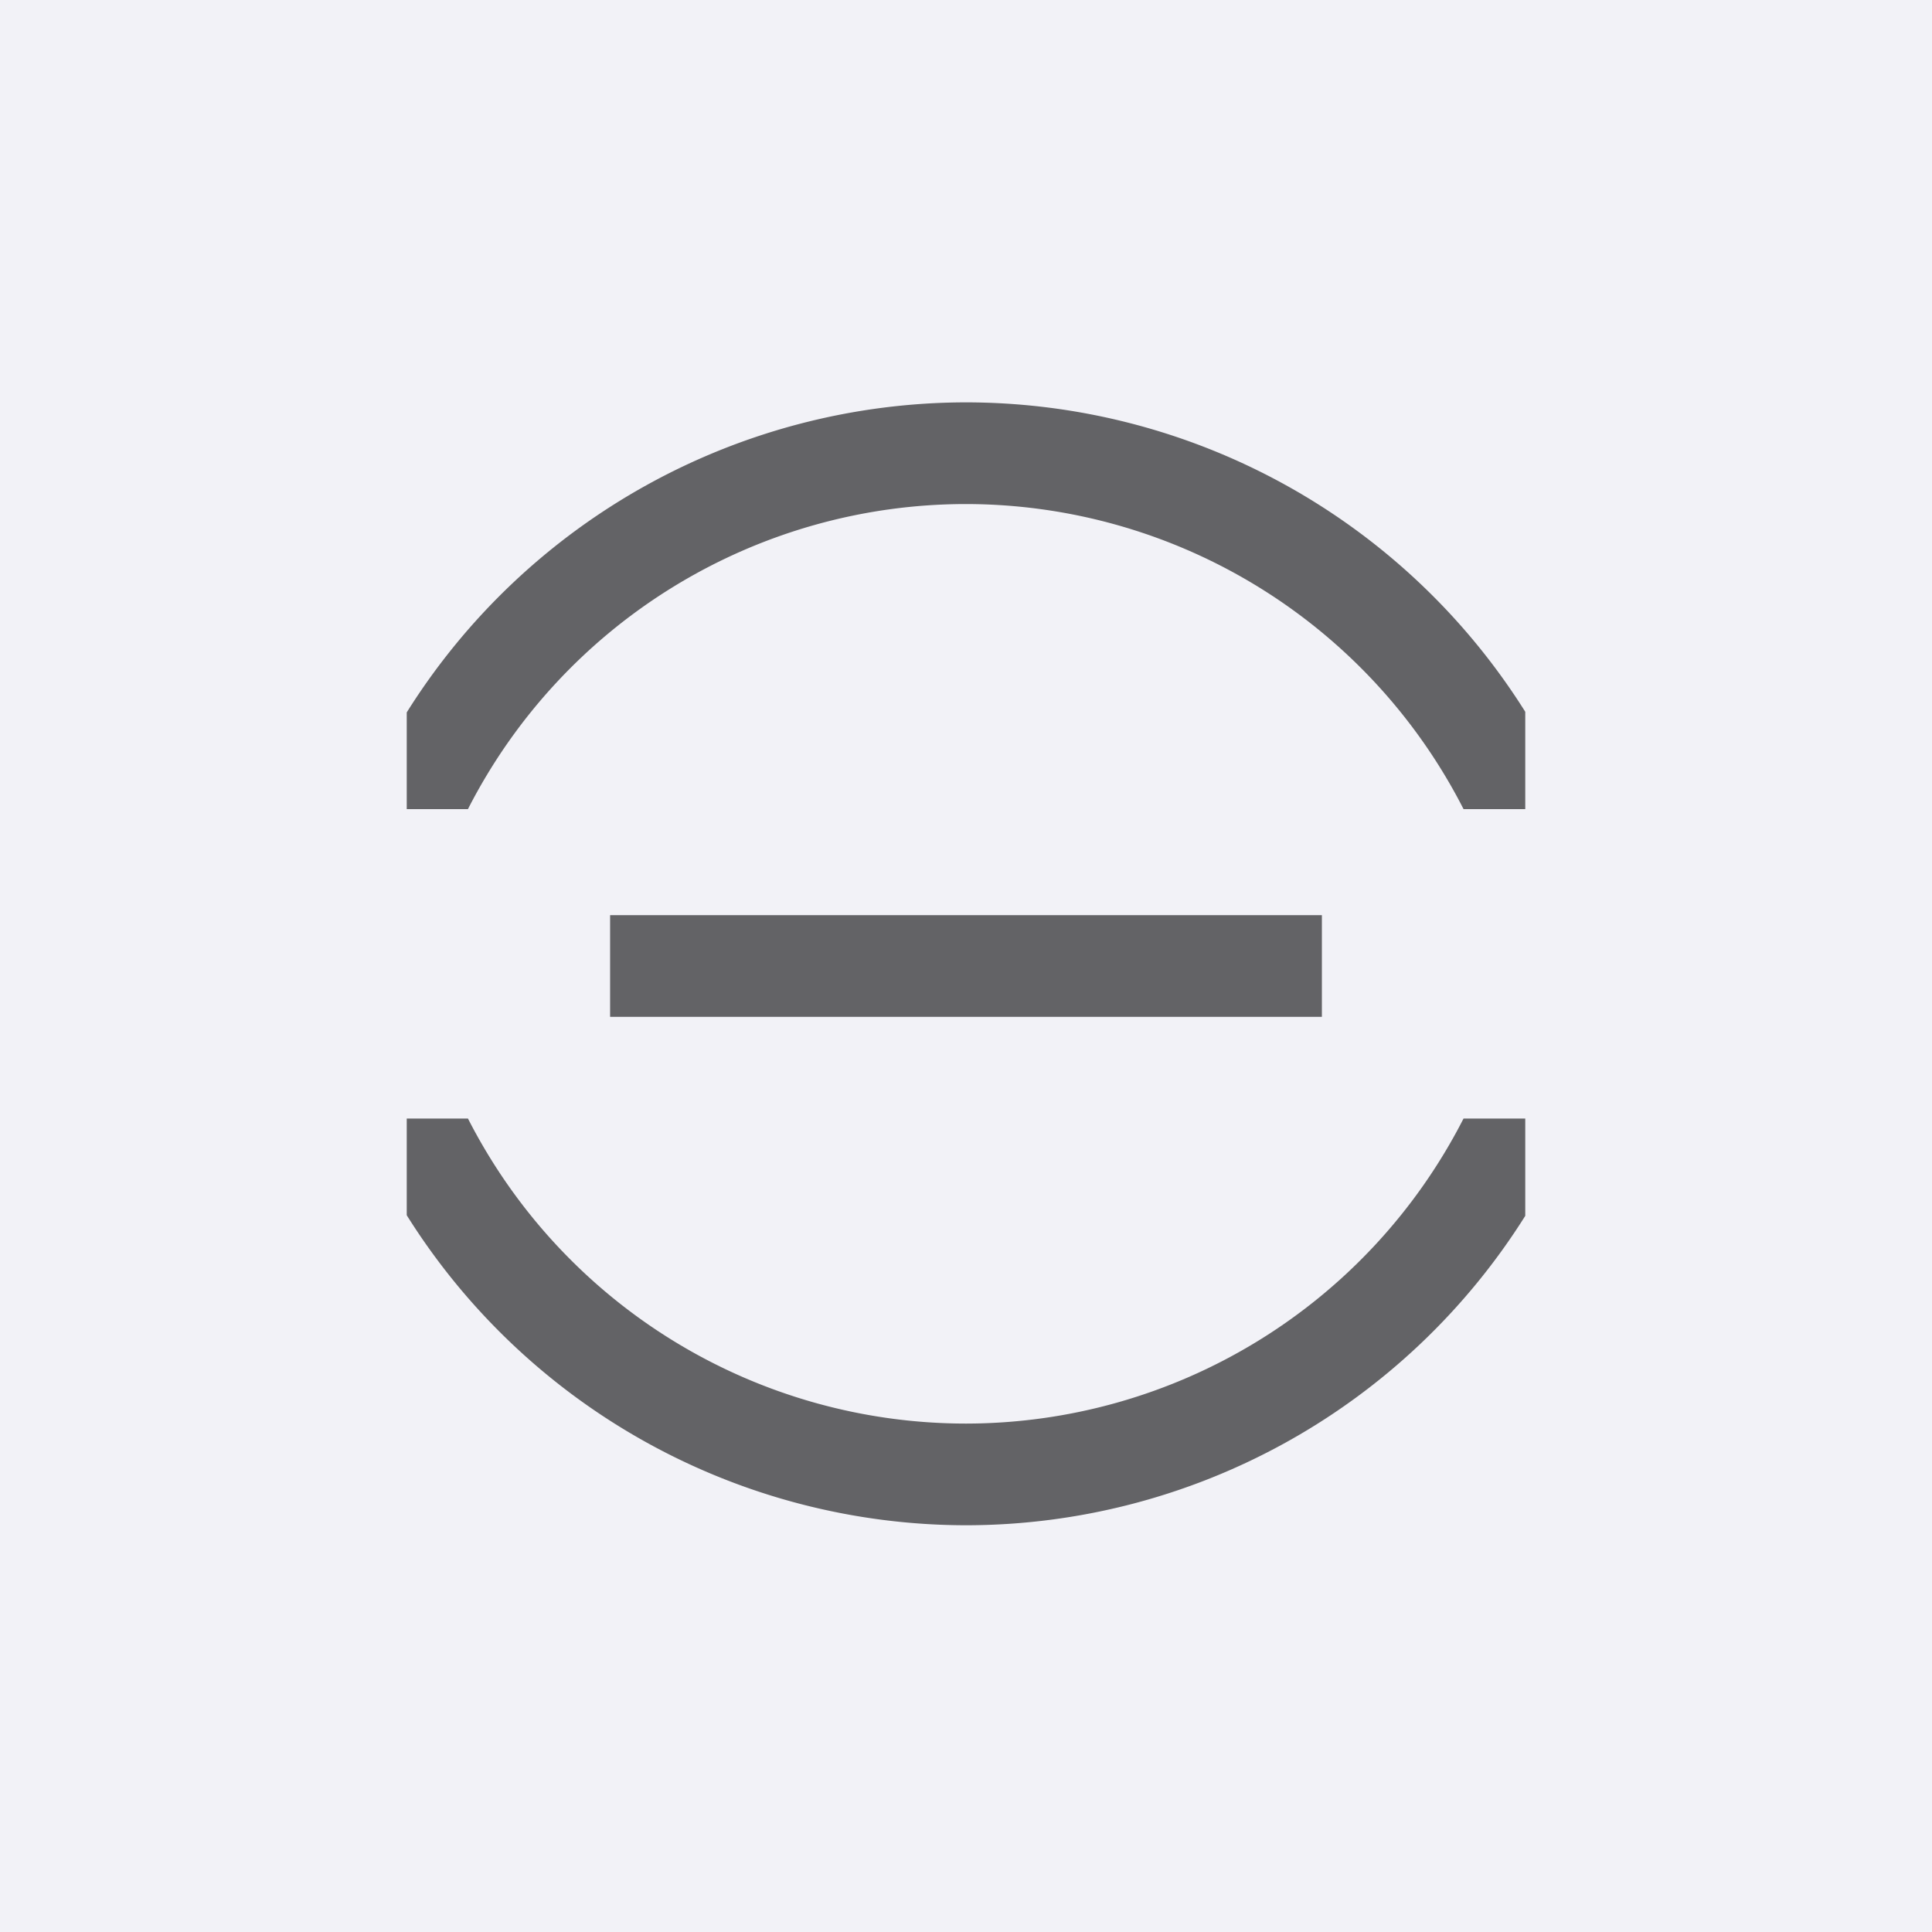 <svg height="19" viewBox="0 0 19 19" width="19" xmlns="http://www.w3.org/2000/svg"><path d="m0 0h19v19h-19z" fill="#f2f2f7"/><g fill="#636366"><path d="m4 11v.951a6.5 6.5 0 0 0 5.5 3.049 6.5 6.5 0 0 0 5.5-3.043v-.957h-.607a5.5 5.5 0 0 1 -4.893 3 5.5 5.5 0 0 1 -4.898-3z"/><path d="m4 7.957v-.951a6.5 6.5 0 0 1 5.5-3.049 6.5 6.5 0 0 1 5.5 3.043v.957h-.607a5.5 5.5 0 0 0 -4.893-3 5.5 5.5 0 0 0 -4.898 3z"/><path d="m6 9h7v1h-7z"/></g></svg>